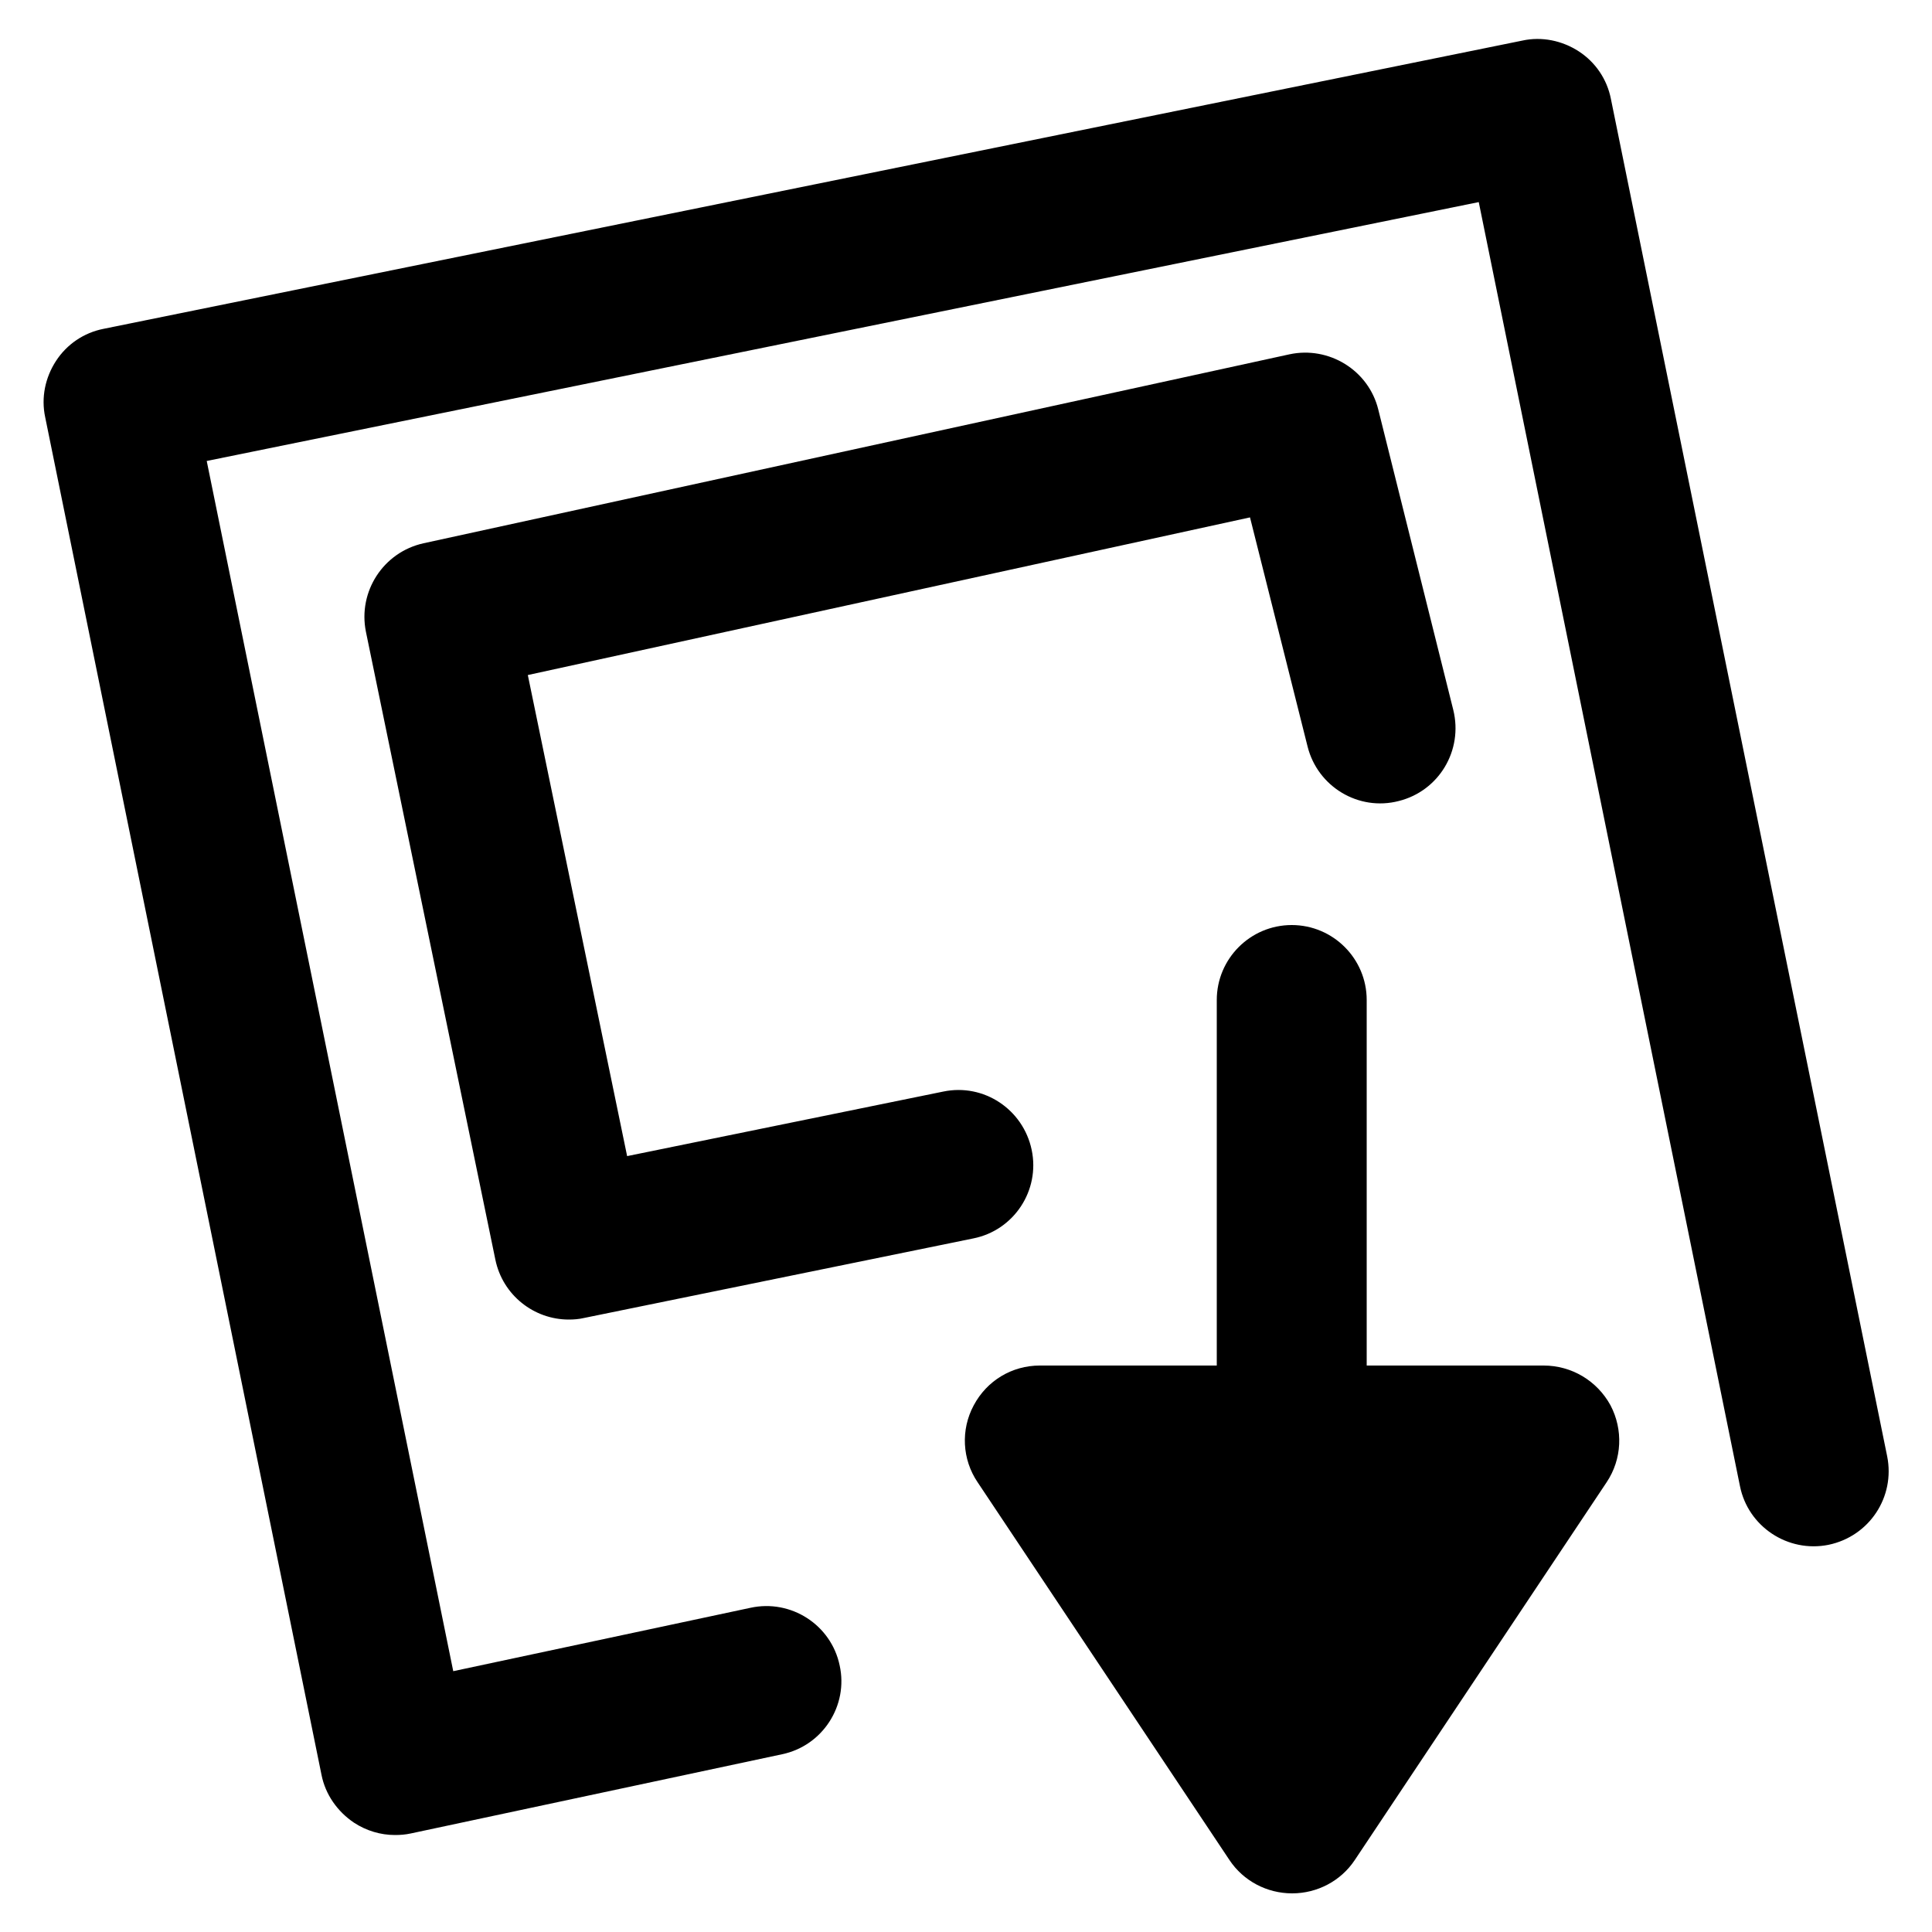 <?xml version="1.0" encoding="utf-8"?>
<!-- Generator: Adobe Illustrator 20.0.0, SVG Export Plug-In . SVG Version: 6.00 Build 0)  -->
<svg version="1.1" id="Calque_1" xmlns="http://www.w3.org/2000/svg" xmlns:xlink="http://www.w3.org/1999/xlink" x="0px" y="0px"
	 width="500px" height="500px" viewBox="0 0 500 500" enable-background="new 0 0 500 500" xml:space="preserve">
<g>
	<path d="M399.5,353.4h-45.8v-94.6c0-10.7-8.7-19.4-19.4-19.4c-10.7,0-19.4,8.7-19.4,19.4v94.6h-45.8c-7.2,0-13.7,3.9-17.1,10.3
		c-3.4,6.3-3,14,1,19.9l65.2,97.8c3.6,5.4,9.7,8.6,16.2,8.6s12.6-3.2,16.2-8.6l65.2-97.8c4-6,4.3-13.6,1-19.9
		C413.3,357.3,406.7,353.4,399.5,353.4z"/>
	<path d="M488.4,376.9L416.9,25.6c-1-5.1-4-9.5-8.3-12.3s-9.6-3.9-14.6-2.8L26.8,85.1c-5.1,1-9.5,4-12.3,8.3s-3.9,9.5-2.8,14.6
		l71.5,351.3c1,5.1,4.1,9.5,8.4,12.4c3.2,2.1,6.9,3.2,10.6,3.2c1.4,0,2.7-0.1,4.1-0.4l96.1-20.5c10.5-2.2,17.2-12.6,14.9-23
		c-2.2-10.5-12.6-17.2-23.1-14.9l-76.9,16.4L53.5,119.3l329.2-67l67.6,332.3c2.1,10.5,12.4,17.3,22.9,15.2
		C483.8,397.6,490.5,387.4,488.4,376.9z"/>
	<path d="M338.4,193.2c2.6,10.4,13.2,16.8,23.6,14.1c10.4-2.6,16.7-13.1,14.1-23.6l-19.4-77.7c-2.5-10.2-12.8-16.5-23-14.3
		l-224.1,48.9c-10.4,2.3-17,12.5-14.9,22.9L128.2,326c1.9,9.2,10,15.5,19,15.5c1.3,0,2.6-0.1,3.9-0.4l100.8-20.6
		c10.5-2.1,17.3-12.4,15.1-22.9c-2.2-10.5-12.4-17.3-22.9-15.1l-81.8,16.7l-25.7-124.5l186.9-40.8L338.4,193.2z"/>
</g>
</svg>
